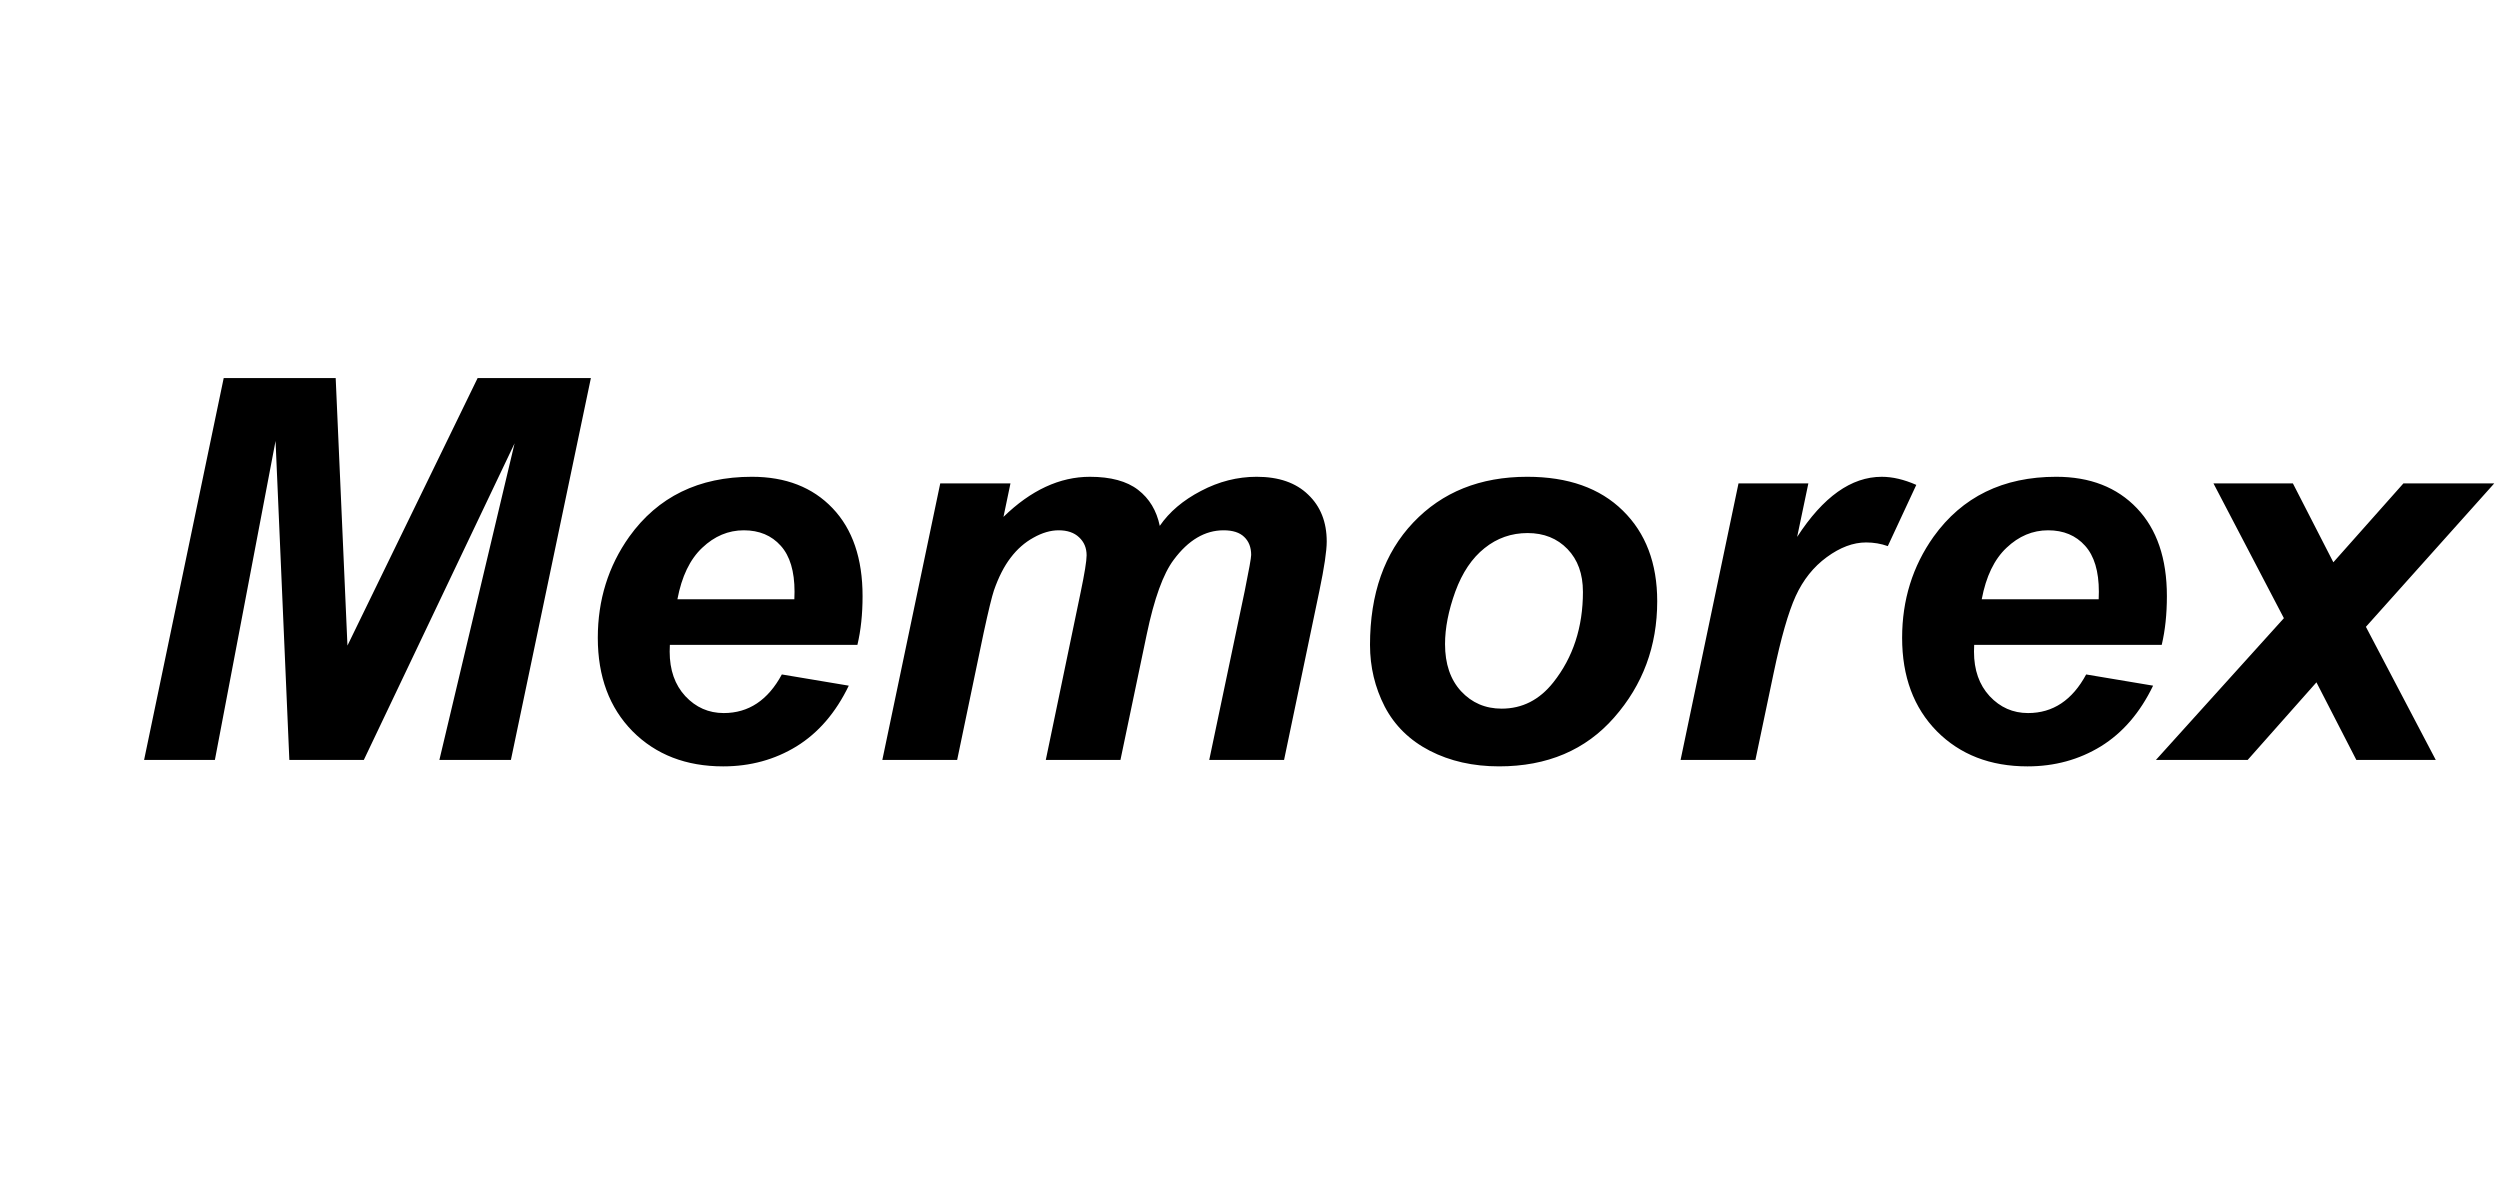 <svg version="1.1" viewBox="0.0 0.0 212.451 100.0" fill="none" stroke="none" stroke-linecap="square" stroke-miterlimit="10" xmlns:xlink="http://www.w3.org/1999/xlink" xmlns="http://www.w3.org/2000/svg"><clipPath id="p.0"><path d="m0 0l212.451 0l0 100.0l-212.451 0l0 -100.0z" clip-rule="nonzero"/></clipPath><g clip-path="url(#p.0)"><path fill="#000000" fill-opacity="0.0" d="m0 0l212.451 0l0 100.0l-212.451 0z" fill-rule="evenodd"/><path fill="#000000" fill-opacity="0.0" d="m1.402 12.06l597.575 0l0 74.331l-597.575 0z" fill-rule="evenodd"/><path fill="#000000" d="m30.917 64.58l-6.328 0l-1.172 -27.109l-5.156 27.109l-6.016 0l6.766 -32.453l9.516 0l1.0 22.734l11.062 -22.734l9.625 0l-6.797 32.453l-6.078 0l6.391 -26.906l-12.812 26.906zm41.946 -9.781l-15.938 0q-0.016 0.375 -0.016 0.578q0 2.344 1.328 3.781q1.344 1.438 3.266 1.438q3.172 0 4.938 -3.281l5.688 0.953q-1.656 3.438 -4.438 5.156q-2.781 1.703 -6.234 1.703q-4.734 0 -7.703 -2.984q-2.953 -3.0 -2.953 -7.938q0 -4.828 2.672 -8.594q3.656 -5.094 10.422 -5.094q4.312 0 6.859 2.672q2.547 2.672 2.547 7.469q0 2.297 -0.438 4.141zm-5.359 -3.875q0.016 -0.422 0.016 -0.641q0 -2.609 -1.172 -3.906q-1.172 -1.312 -3.141 -1.312q-1.969 0 -3.531 1.484q-1.562 1.469 -2.109 4.375l9.938 0zm12.397 -9.844l5.969 0l-0.594 2.844q3.5 -3.406 7.344 -3.406q2.656 0 4.094 1.109q1.438 1.109 1.844 3.062q1.219 -1.781 3.5 -2.969q2.281 -1.203 4.734 -1.203q2.812 0 4.375 1.516q1.578 1.5 1.578 3.984q0 1.203 -0.625 4.203l-3.0 14.359l-6.359 0l3.016 -14.359q0.547 -2.703 0.547 -3.062q0 -0.969 -0.594 -1.531q-0.578 -0.562 -1.75 -0.562q-2.375 0 -4.234 2.5q-1.344 1.781 -2.297 6.344l-2.234 10.672l-6.344 0l2.953 -14.203q0.516 -2.469 0.516 -3.188q0 -0.938 -0.641 -1.531q-0.625 -0.594 -1.734 -0.594q-1.031 0 -2.141 0.625q-1.109 0.609 -1.938 1.703q-0.828 1.078 -1.422 2.781q-0.266 0.797 -0.875 3.609l-2.25 10.797l-6.359 0l4.922 -23.5zm36.523 13.734q0 -6.531 3.672 -10.406q3.688 -3.891 9.688 -3.891q5.203 0 8.125 2.875q2.922 2.859 2.922 7.703q0 5.719 -3.656 9.875q-3.641 4.156 -9.781 4.156q-3.312 0 -5.891 -1.328q-2.562 -1.328 -3.828 -3.75q-1.25 -2.438 -1.25 -5.234zm18.094 -4.531q0 -2.266 -1.312 -3.625q-1.312 -1.359 -3.391 -1.359q-2.063 0 -3.656 1.281q-1.594 1.266 -2.484 3.688q-0.875 2.422 -0.875 4.469q0 2.516 1.359 4.0q1.375 1.484 3.453 1.484q2.625 0 4.391 -2.234q2.516 -3.172 2.516 -7.703zm13.219 -9.203l5.938 0l-0.953 4.547q3.312 -5.109 7.188 -5.109q1.375 0 2.938 0.688l-2.422 5.203q-0.875 -0.312 -1.844 -0.312q-1.641 0 -3.344 1.25q-1.688 1.234 -2.641 3.312q-0.938 2.062 -1.875 6.547l-1.547 7.375l-6.359 0l4.922 -23.5zm35.968 13.719l-15.938 0q-0.016 0.375 -0.016 0.578q0 2.344 1.328 3.781q1.344 1.438 3.266 1.438q3.172 0 4.938 -3.281l5.688 0.953q-1.656 3.438 -4.438 5.156q-2.781 1.703 -6.234 1.703q-4.734 0 -7.703 -2.984q-2.953 -3.0 -2.953 -7.938q0 -4.828 2.672 -8.594q3.656 -5.094 10.422 -5.094q4.312 0 6.859 2.672q2.547 2.672 2.547 7.469q0 2.297 -0.438 4.141zm-5.359 -3.875q0.016 -0.422 0.016 -0.641q0 -2.609 -1.172 -3.906q-1.172 -1.312 -3.141 -1.312q-1.969 0 -3.531 1.484q-1.562 1.469 -2.109 4.375l9.938 0zm18.506 7.062l-5.844 6.594l-7.797 0l10.875 -12.047l-5.984 -11.453l6.75 0l3.438 6.703l5.953 -6.703l7.719 0l-10.906 12.188l5.938 11.312l-6.75 0l-3.391 -6.594z" fill-rule="nonzero"/></g></svg>